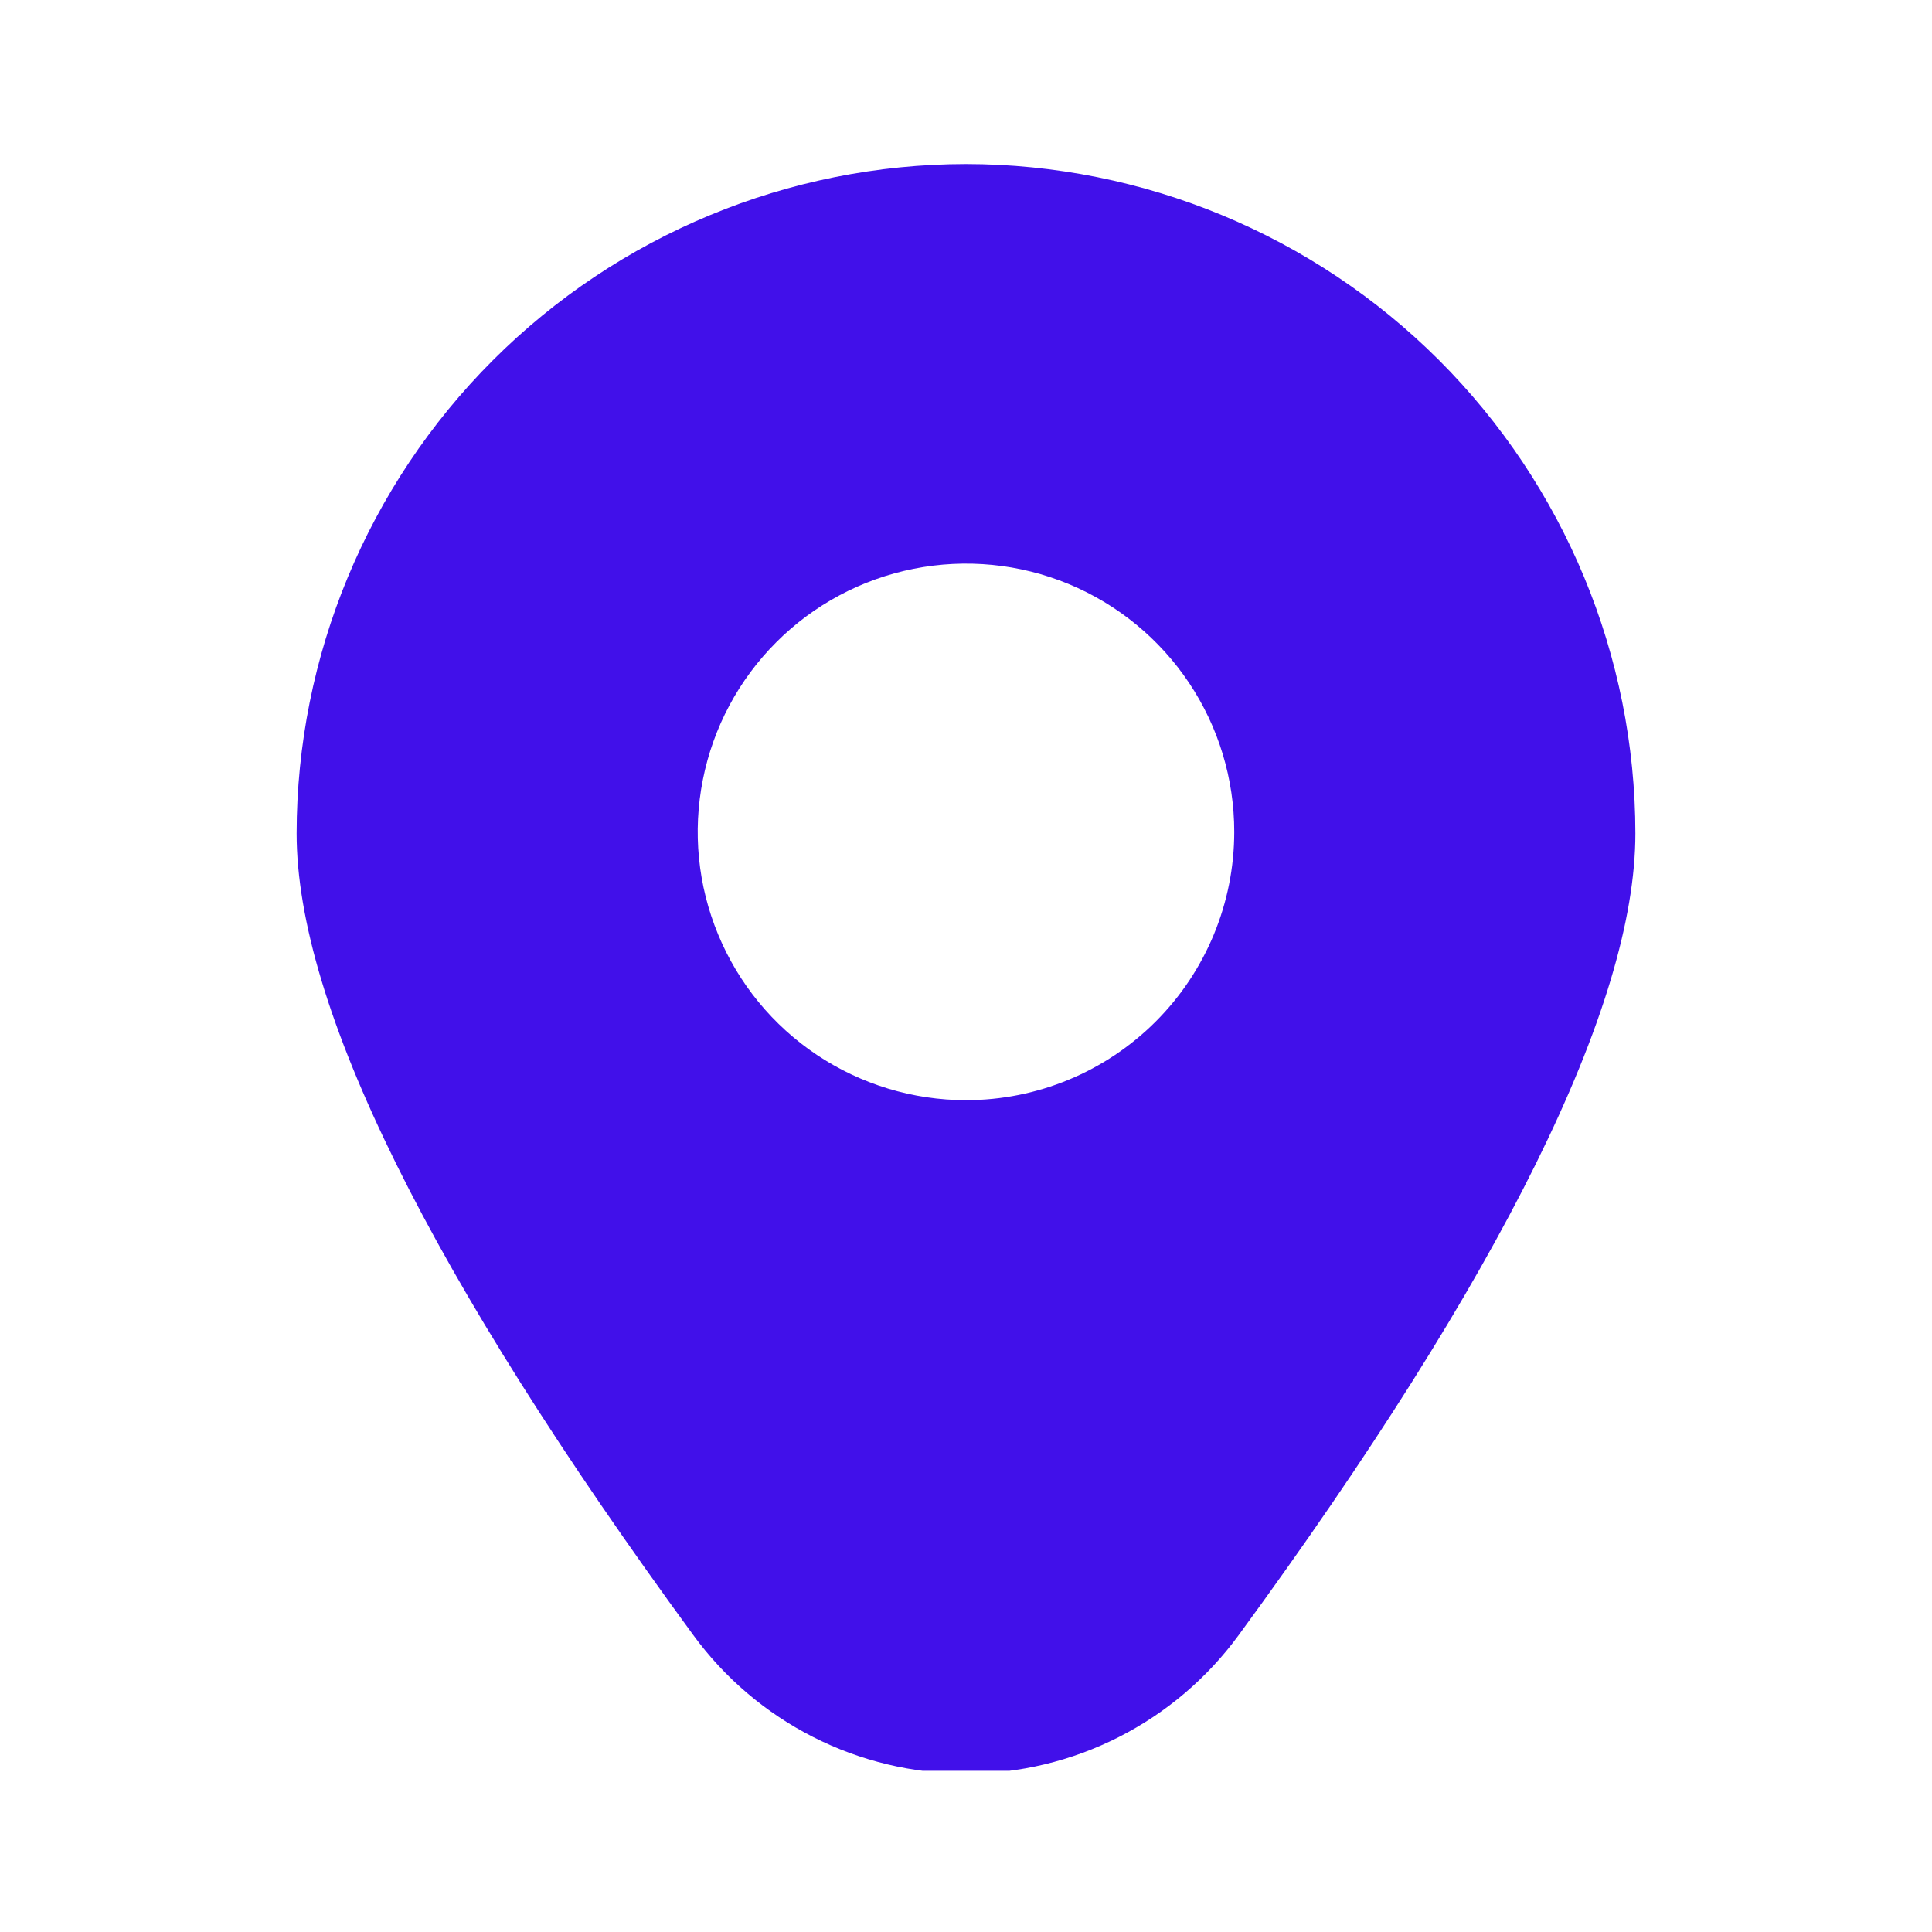 <svg width="32" height="32" viewBox="0 0 32 32" fill="none" xmlns="http://www.w3.org/2000/svg">
<g clip-path="url(#clip0_311_14291)">
<path d="M16 2.717C13.06 2.72 10.242 3.889 8.164 5.967C6.085 8.046 4.916 10.864 4.913 13.803C4.913 16.658 7.123 21.125 11.483 27.082C12.002 27.793 12.682 28.371 13.467 28.77C14.252 29.169 15.12 29.377 16 29.377C16.88 29.377 17.748 29.169 18.533 28.77C19.318 28.371 19.997 27.793 20.517 27.082C24.877 21.125 27.087 16.658 27.087 13.803C27.084 10.864 25.914 8.046 23.836 5.967C21.757 3.889 18.939 2.72 16 2.717ZM16 18.222C15.121 18.222 14.262 17.961 13.531 17.473C12.8 16.985 12.231 16.291 11.895 15.479C11.558 14.667 11.47 13.774 11.642 12.912C11.813 12.05 12.236 11.258 12.858 10.637C13.479 10.015 14.271 9.592 15.133 9.421C15.995 9.249 16.888 9.337 17.7 9.673C18.512 10.01 19.206 10.579 19.694 11.31C20.183 12.041 20.443 12.9 20.443 13.778C20.443 14.957 19.975 16.087 19.142 16.92C18.308 17.754 17.178 18.222 16 18.222Z" fill="#4110EA"/>
</g>
<defs>
<clipPath id="clip0_311_14291">
<rect width="26.66" height="26.66" fill="white" transform="translate(2.67 2.67)"/>
</clipPath>
</defs>
</svg>
